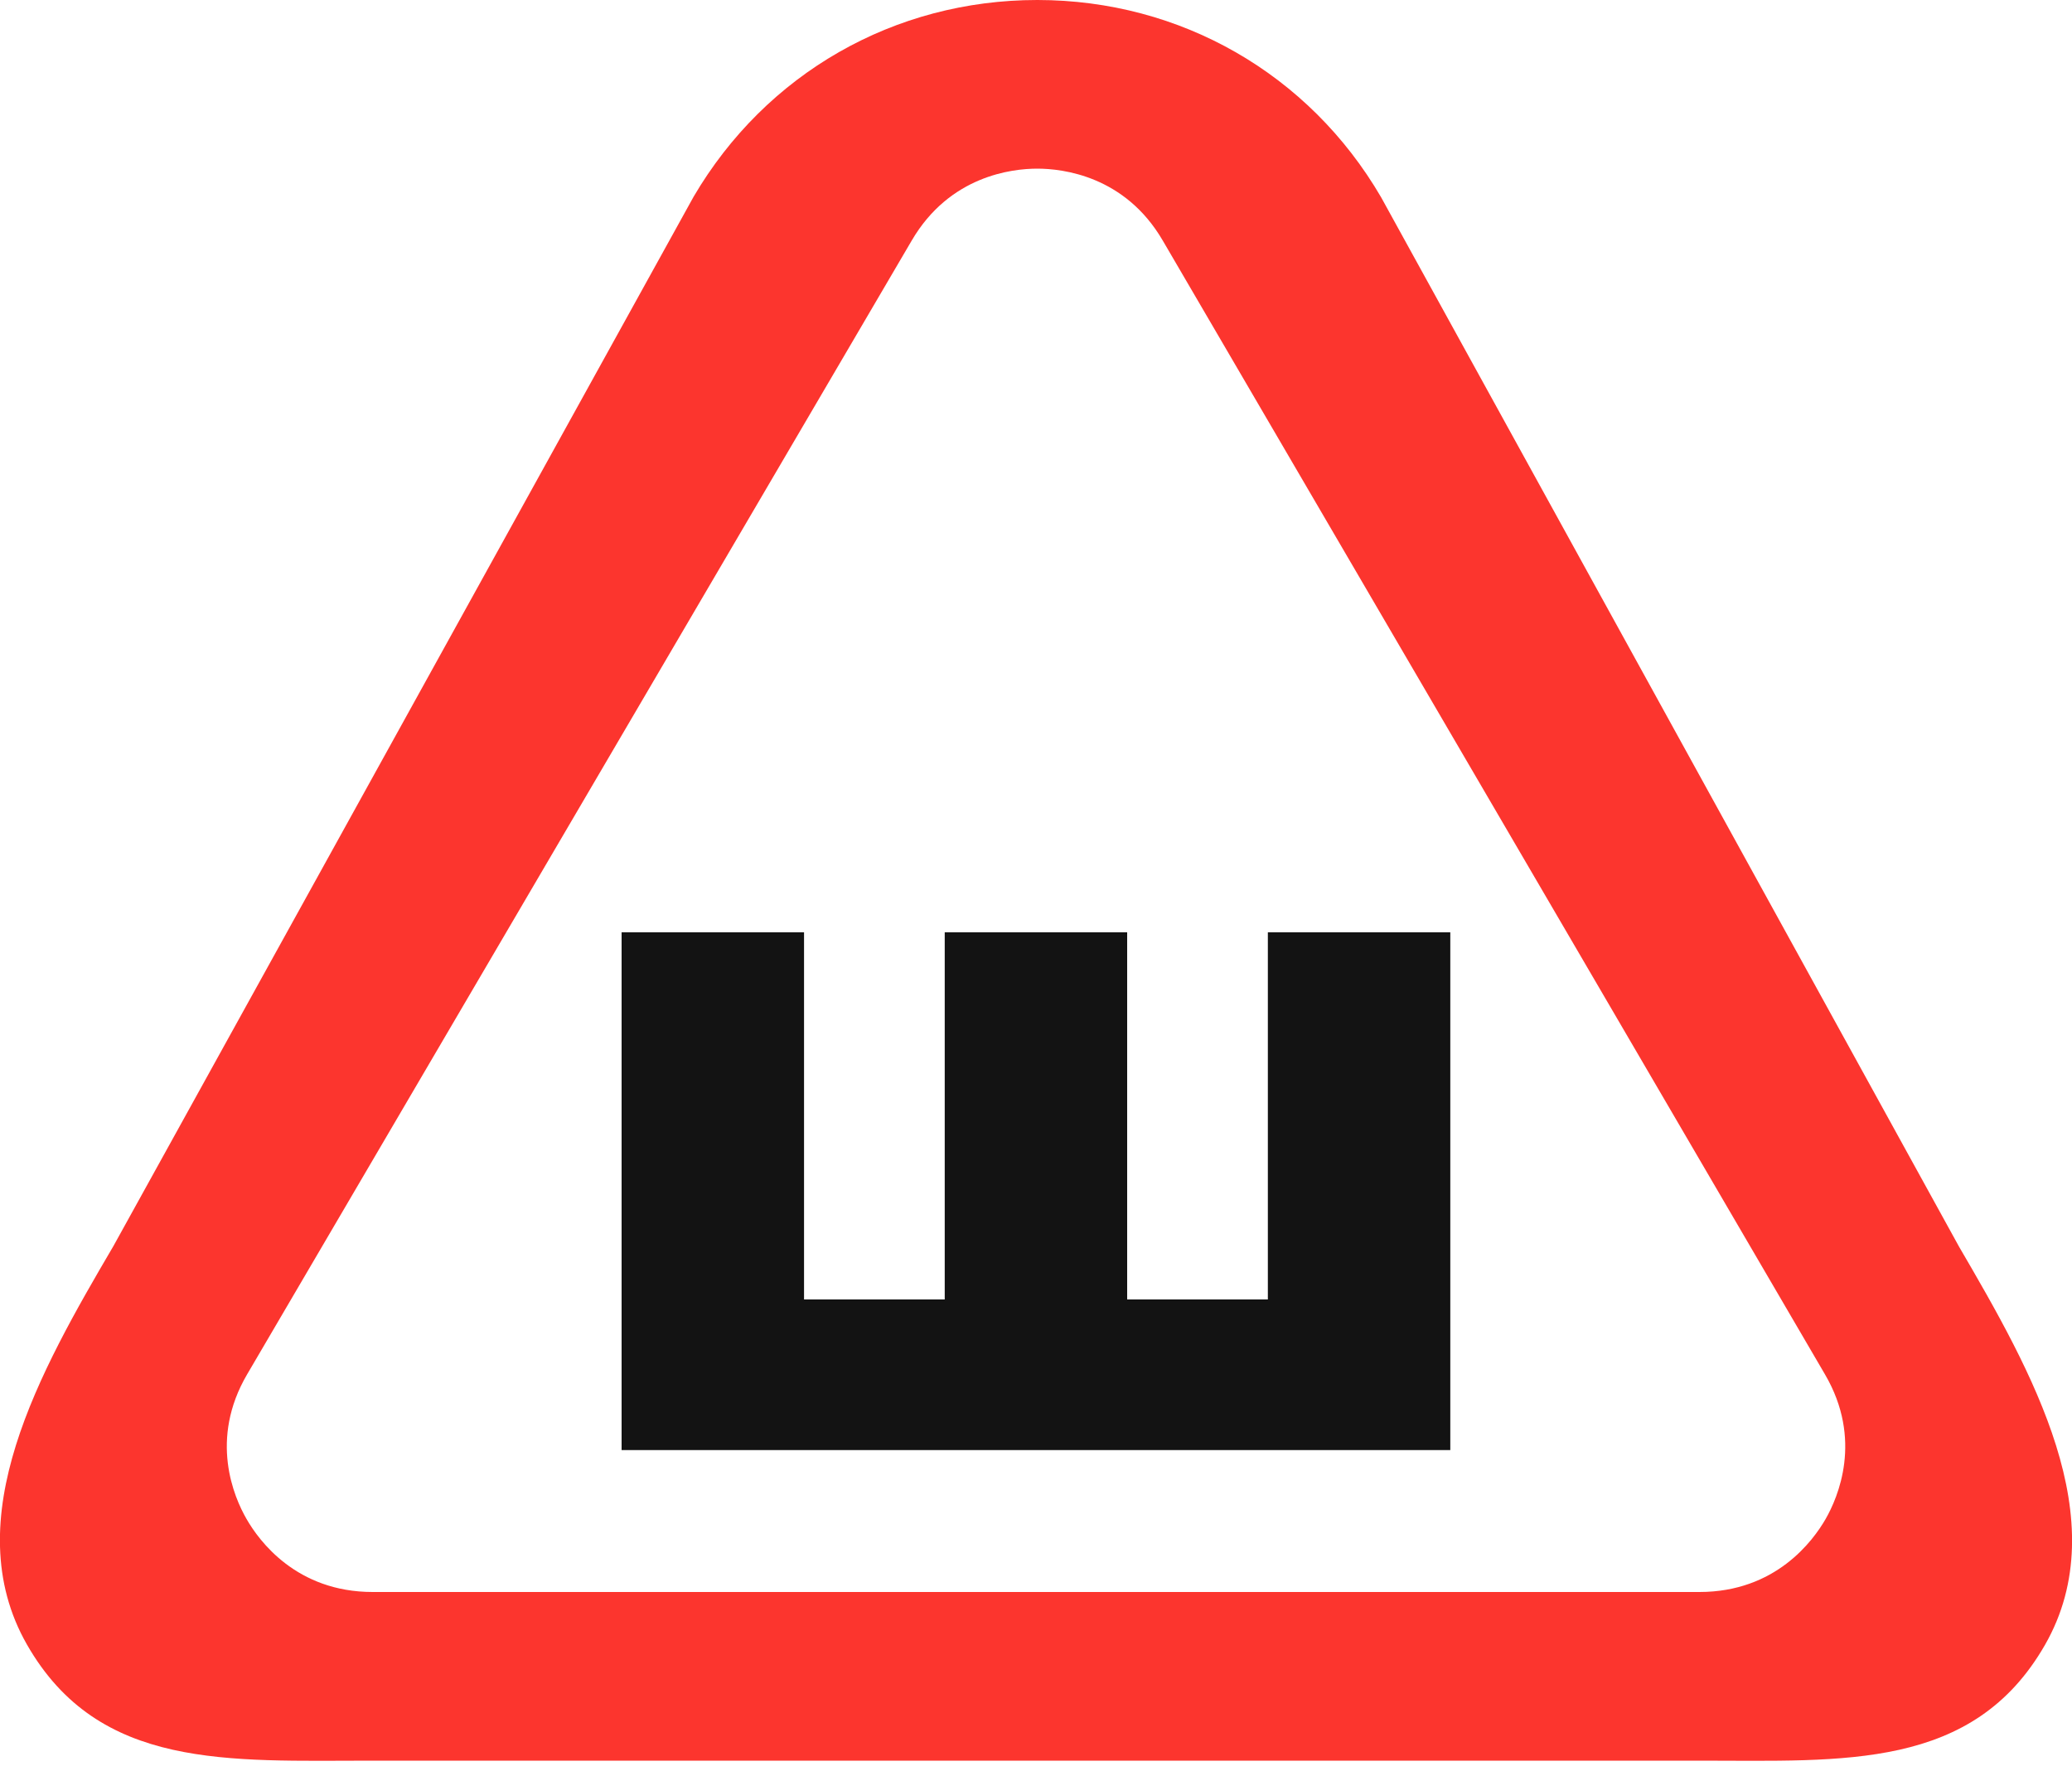 <svg xmlns="http://www.w3.org/2000/svg" xmlns:xlink="http://www.w3.org/1999/xlink" preserveAspectRatio="xMidYMid" width="20" height="17.094" viewBox="0 0 20 17.094">
  <defs>
    <style>
      .cls-1 {
        fill: #fc352e;
      }

      .cls-1, .cls-2 {
        fill-rule: evenodd;
      }

      .cls-2 {
        fill: #131313;
      }
    </style>
  </defs>
  <g>
    <path d="M16.404,16.996 L3.597,16.996 C2.201,16.996 0.954,17.087 0.261,15.877 C-0.431,14.668 0.390,13.230 1.094,12.030 L6.695,1.899 C7.393,0.709 8.632,-0.000 10.012,-0.000 L10.015,-0.000 C11.395,0.001 12.636,0.712 13.331,1.904 L18.910,12.035 C19.611,13.236 20.430,14.673 19.739,15.879 C19.045,17.088 17.799,16.996 16.404,16.996 L16.404,16.996 ZM10.012,1.628 C9.769,1.628 9.167,1.696 8.801,2.321 L2.386,13.266 C2.017,13.894 2.258,14.452 2.379,14.662 C2.500,14.874 2.862,15.368 3.597,15.368 L16.404,15.368 C17.139,15.368 17.500,14.875 17.622,14.663 C17.742,14.453 17.983,13.896 17.616,13.268 L11.224,2.323 C10.859,1.696 10.255,1.628 10.013,1.628 C10.012,1.628 10.012,1.628 10.012,1.628 L10.012,1.628 Z" class="cls-1"/>
    <path d="M13.999,9.000 L13.999,13.998 L12.238,13.998 L9.119,13.998 L6.922,13.998 L6.000,13.998 L6.000,9.000 L7.761,9.000 L7.761,12.544 L9.119,12.544 L9.119,9.000 L10.880,9.000 L10.880,12.544 L12.238,12.544 L12.238,9.000 L13.999,9.000 Z" class="cls-2"/>
  </g>
</svg>
